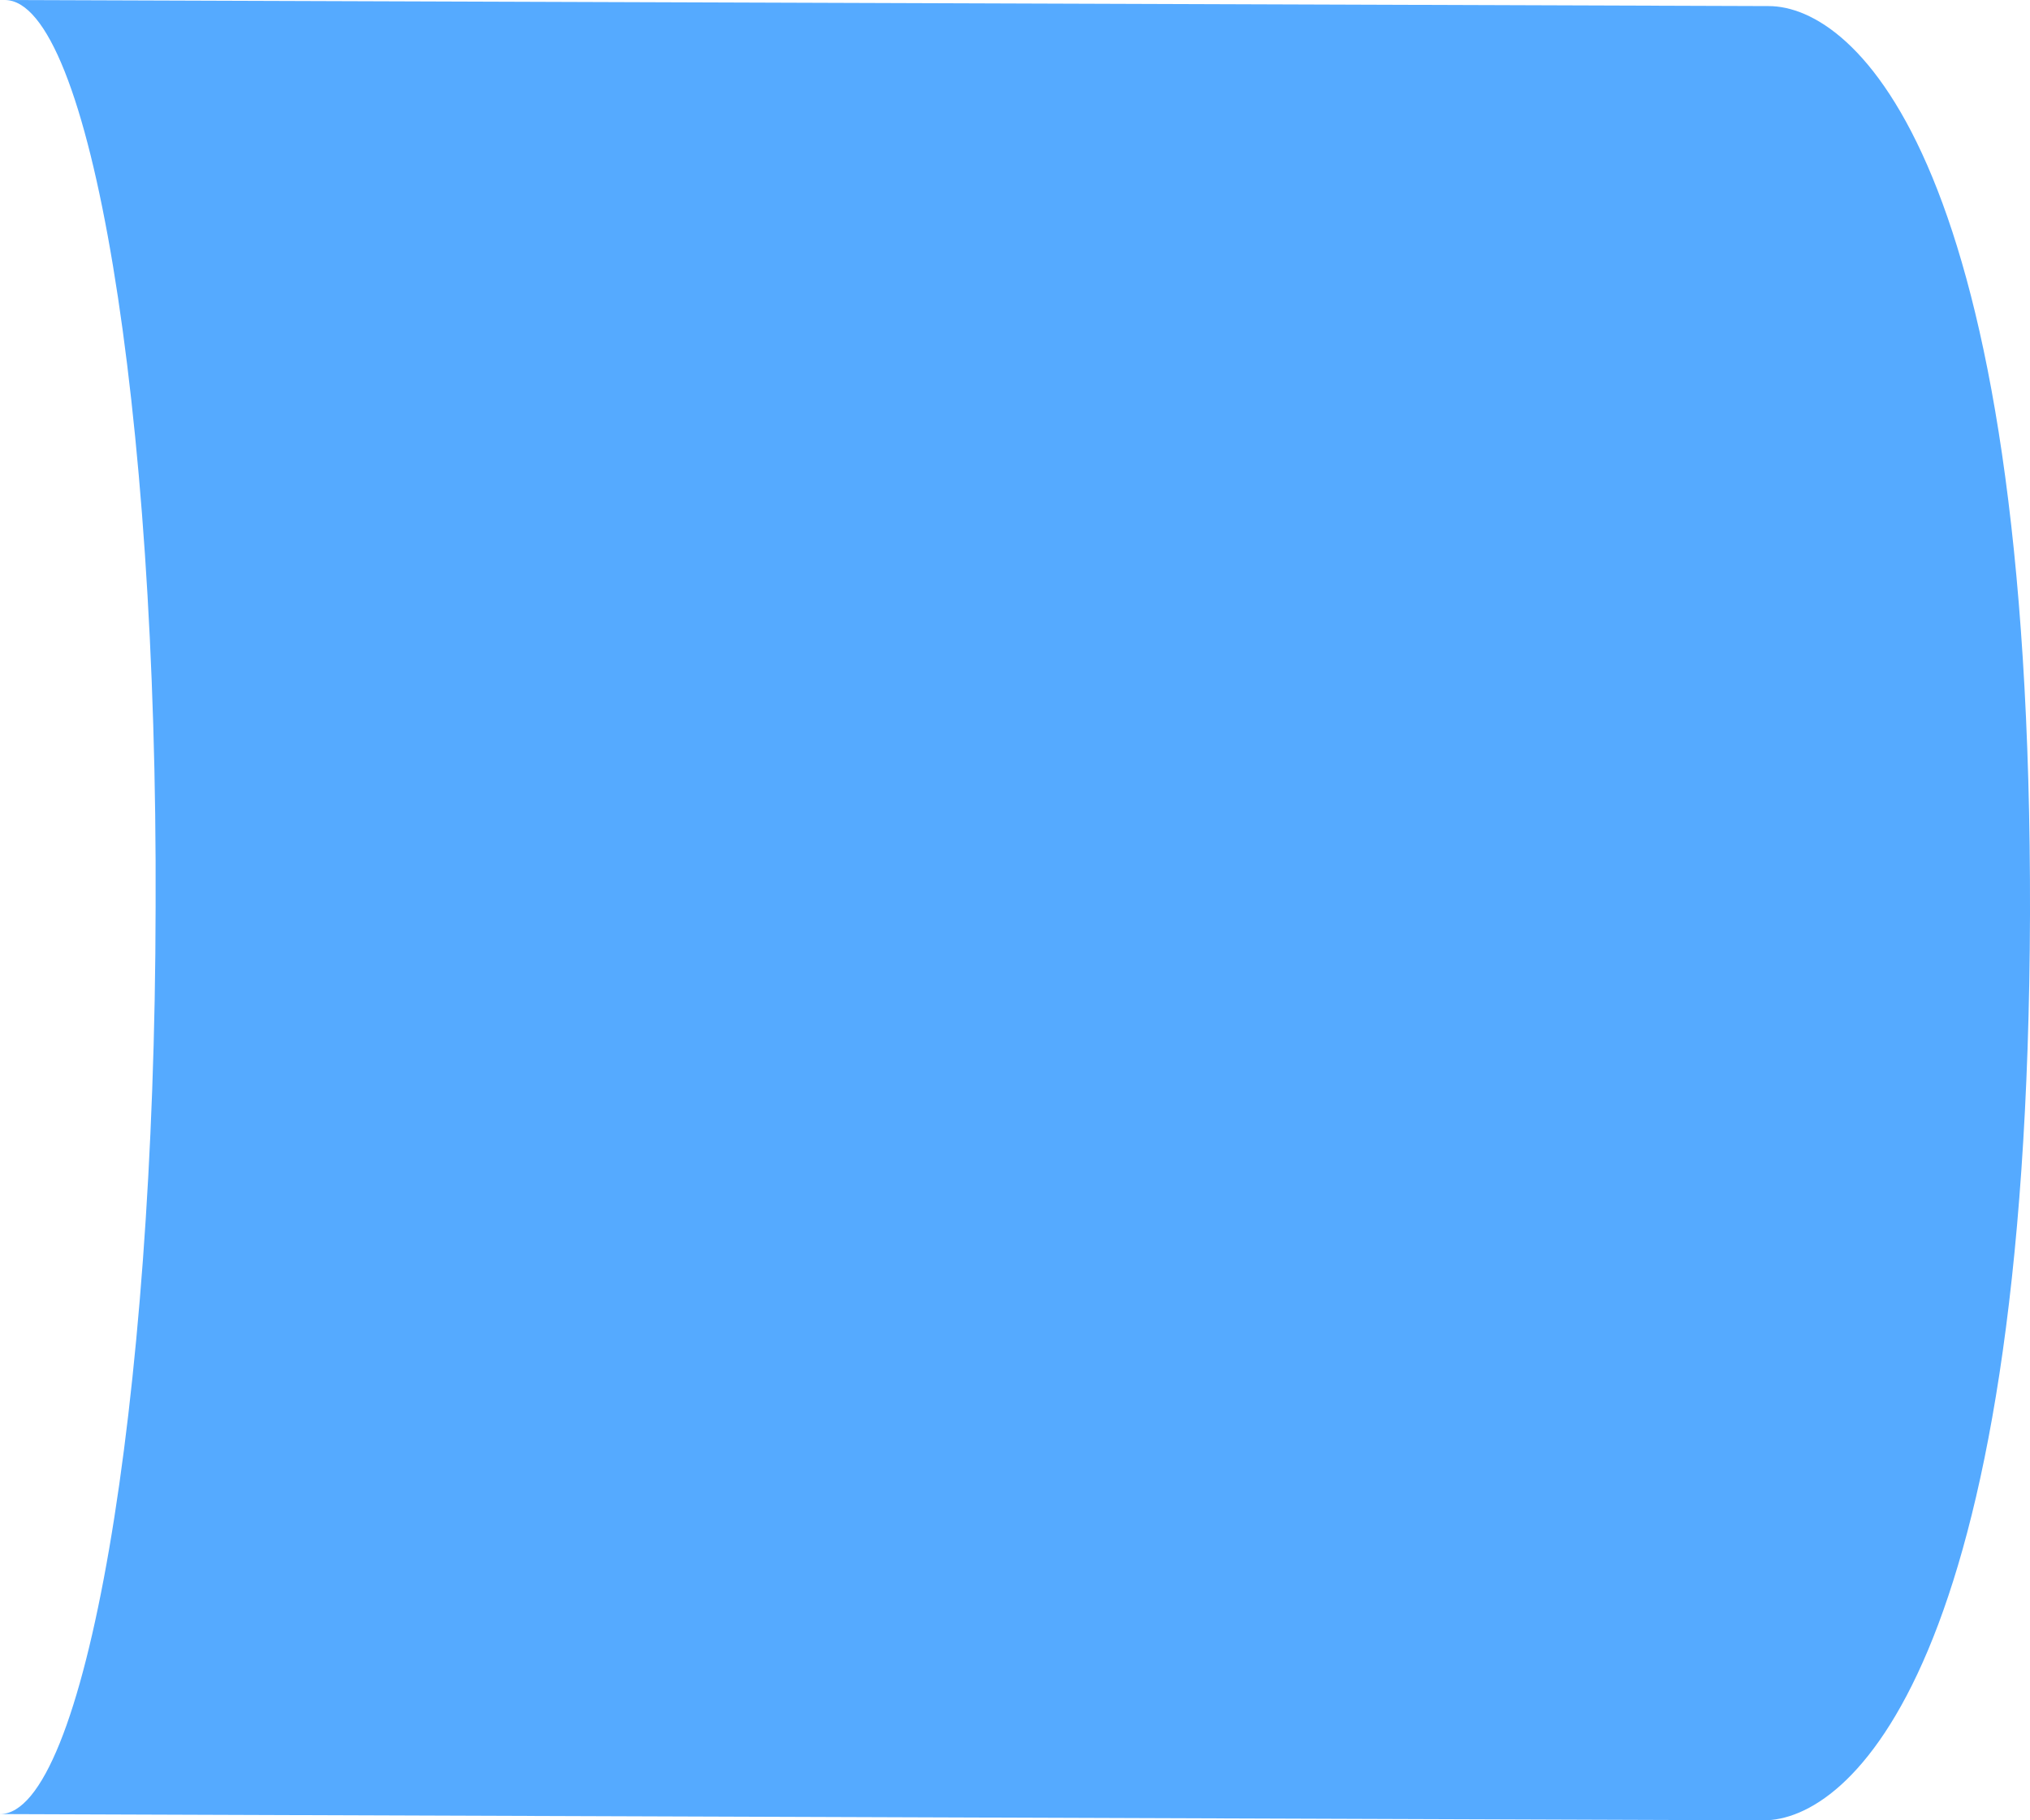 <svg width="29" height="26" viewBox="0 0 29 26" fill="none" xmlns="http://www.w3.org/2000/svg"><path d="M25.267.087c1.236 0 3.757 2.2 3.733 12.971C28.967 23.824 26.417 26.011 25.189 26L0 25.911c1.204.005 2.214-5.792 2.223-12.955C2.253 5.804 1.287.005.07 0l25.197.087" fill="#5AF"/></svg>